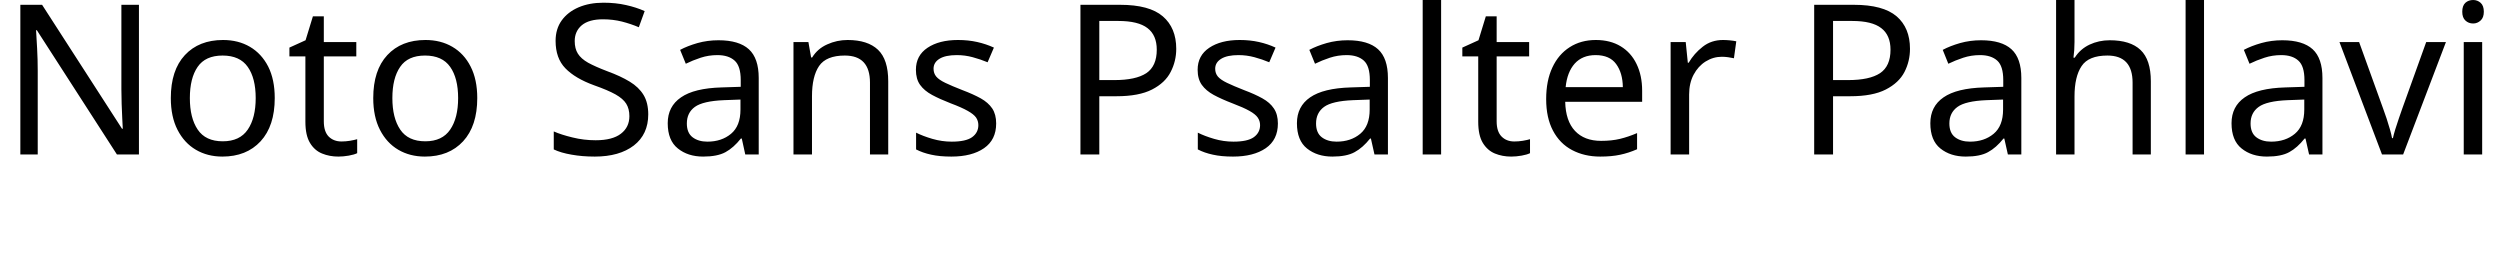 <svg xmlns="http://www.w3.org/2000/svg" xmlns:xlink="http://www.w3.org/1999/xlink" width="286.272" height="30.984"><path fill="black" d="M15.91 0.55L15.91 17.69L13.39 17.69L4.22 3.46L4.13 3.46Q4.18 4.30 4.25 5.54Q4.32 6.79 4.32 8.11L4.32 8.11L4.32 17.69L2.33 17.69L2.33 0.55L4.82 0.55L13.97 14.74L14.06 14.74Q14.04 14.35 14.00 13.58Q13.97 12.82 13.93 11.90Q13.90 10.99 13.90 10.22L13.90 10.22L13.90 0.55L15.91 0.55ZM31.46 11.23L31.46 11.23Q31.46 14.42 29.84 16.18Q28.22 17.93 25.46 17.93L25.46 17.93Q23.76 17.93 22.43 17.15Q21.10 16.37 20.33 14.87Q19.56 13.37 19.56 11.23L19.56 11.23Q19.56 8.04 21.17 6.31Q22.78 4.58 25.54 4.58L25.54 4.58Q27.29 4.58 28.62 5.36Q29.95 6.14 30.71 7.62Q31.46 9.10 31.46 11.23ZM21.74 11.23L21.74 11.23Q21.74 13.51 22.64 14.84Q23.54 16.18 25.51 16.18L25.51 16.18Q27.46 16.18 28.37 14.84Q29.28 13.51 29.28 11.23L29.28 11.23Q29.28 8.95 28.37 7.66Q27.46 6.36 25.49 6.36L25.49 6.36Q23.52 6.36 22.63 7.66Q21.74 8.95 21.74 11.23ZM39.10 16.20L39.10 16.20Q39.58 16.20 40.08 16.12Q40.58 16.03 40.90 15.94L40.90 15.94L40.90 17.54Q40.56 17.71 39.94 17.82Q39.31 17.93 38.74 17.93L38.74 17.93Q37.73 17.93 36.88 17.58Q36.02 17.23 35.50 16.37Q34.97 15.50 34.97 13.94L34.97 13.94L34.97 6.46L33.14 6.46L33.14 5.45L34.99 4.61L35.83 1.87L37.08 1.87L37.08 4.82L40.80 4.82L40.80 6.46L37.08 6.46L37.08 13.90Q37.08 15.07 37.64 15.64Q38.21 16.20 39.10 16.20ZM54.65 11.23L54.65 11.23Q54.65 14.42 53.03 16.18Q51.41 17.93 48.65 17.93L48.65 17.93Q46.94 17.93 45.61 17.15Q44.28 16.37 43.51 14.87Q42.74 13.37 42.74 11.23L42.74 11.23Q42.74 8.04 44.35 6.31Q45.96 4.58 48.72 4.58L48.72 4.58Q50.47 4.58 51.80 5.36Q53.14 6.14 53.89 7.62Q54.65 9.10 54.65 11.23ZM44.93 11.23L44.93 11.23Q44.93 13.51 45.83 14.84Q46.73 16.18 48.70 16.18L48.70 16.18Q50.64 16.18 51.55 14.84Q52.46 13.51 52.46 11.23L52.46 11.23Q52.46 8.95 51.55 7.66Q50.64 6.36 48.67 6.36L48.67 6.36Q46.70 6.36 45.82 7.66Q44.93 8.95 44.93 11.23ZM74.23 13.10L74.23 13.10Q74.23 15.38 72.58 16.66Q70.92 17.93 68.11 17.93L68.11 17.93Q66.67 17.93 65.45 17.71Q64.22 17.50 63.41 17.11L63.41 17.11L63.41 15.05Q64.27 15.43 65.56 15.74Q66.84 16.06 68.21 16.06L68.21 16.06Q70.13 16.06 71.10 15.31Q72.07 14.57 72.07 13.30L72.07 13.30Q72.07 12.46 71.71 11.88Q71.35 11.30 70.48 10.81Q69.60 10.32 68.04 9.77L68.04 9.77Q65.86 8.98 64.74 7.82Q63.62 6.67 63.62 4.68L63.62 4.68Q63.62 3.31 64.32 2.34Q65.02 1.37 66.25 0.84Q67.49 0.31 69.10 0.31L69.10 0.31Q70.51 0.31 71.69 0.58Q72.86 0.84 73.82 1.27L73.82 1.27L73.15 3.12Q72.26 2.74 71.22 2.47Q70.18 2.21 69.05 2.21L69.05 2.21Q67.44 2.21 66.62 2.89Q65.81 3.58 65.81 4.70L65.81 4.70Q65.81 5.57 66.17 6.14Q66.53 6.72 67.34 7.18Q68.16 7.63 69.55 8.16L69.55 8.16Q71.06 8.71 72.11 9.35Q73.15 9.98 73.69 10.87Q74.23 11.76 74.23 13.10ZM82.27 4.61L82.27 4.61Q84.62 4.61 85.75 5.64Q86.88 6.67 86.88 8.93L86.88 8.93L86.88 17.69L85.34 17.69L84.94 15.86L84.84 15.86Q84 16.92 83.08 17.42Q82.15 17.93 80.52 17.93L80.52 17.93Q78.77 17.93 77.62 17.00Q76.46 16.08 76.46 14.11L76.46 14.11Q76.46 12.19 77.98 11.15Q79.49 10.10 82.63 10.01L82.63 10.01L84.82 9.94L84.82 9.17Q84.82 7.56 84.12 6.94Q83.42 6.31 82.15 6.31L82.15 6.31Q81.14 6.31 80.23 6.61Q79.32 6.91 78.53 7.30L78.53 7.30L77.88 5.71Q78.72 5.26 79.87 4.93Q81.02 4.61 82.27 4.61ZM84.79 11.40L82.90 11.47Q80.50 11.57 79.57 12.24Q78.65 12.91 78.65 14.14L78.65 14.14Q78.65 15.22 79.31 15.72Q79.97 16.22 81 16.22L81 16.22Q82.63 16.22 83.71 15.32Q84.79 14.42 84.79 12.55L84.79 12.55L84.79 11.40ZM97.06 4.58L97.06 4.58Q99.36 4.58 100.54 5.70Q101.71 6.82 101.71 9.31L101.71 9.31L101.71 17.69L99.62 17.69L99.62 9.46Q99.62 6.36 96.74 6.36L96.74 6.36Q94.61 6.36 93.79 7.56Q92.98 8.76 92.98 11.02L92.98 11.02L92.98 17.69L90.86 17.69L90.86 4.82L92.57 4.82L92.88 6.58L93 6.58Q93.62 5.57 94.73 5.08Q95.83 4.58 97.06 4.58ZM114.07 14.14L114.07 14.14Q114.07 16.01 112.68 16.97Q111.29 17.93 108.94 17.93L108.94 17.93Q107.59 17.93 106.62 17.71Q105.65 17.50 104.90 17.11L104.90 17.11L104.90 15.19Q105.67 15.58 106.76 15.90Q107.86 16.22 108.98 16.22L108.98 16.22Q110.59 16.22 111.31 15.71Q112.03 15.19 112.03 14.33L112.03 14.33Q112.03 13.85 111.77 13.46Q111.50 13.08 110.82 12.70Q110.14 12.31 108.86 11.83L108.86 11.83Q107.62 11.35 106.73 10.87Q105.84 10.39 105.36 9.72Q104.88 9.05 104.88 7.99L104.88 7.99Q104.88 6.36 106.21 5.47Q107.54 4.58 109.70 4.58L109.70 4.58Q110.88 4.58 111.90 4.81Q112.92 5.04 113.81 5.45L113.81 5.45L113.09 7.13Q112.27 6.79 111.38 6.55Q110.50 6.31 109.56 6.31L109.56 6.31Q108.26 6.31 107.58 6.73Q106.90 7.15 106.90 7.87L106.90 7.87Q106.90 8.40 107.21 8.77Q107.52 9.14 108.25 9.49Q108.98 9.84 110.21 10.32L110.21 10.32Q111.43 10.78 112.30 11.26Q113.16 11.74 113.62 12.42Q114.07 13.10 114.07 14.14ZM123.72 0.55L128.26 0.55Q131.62 0.55 133.15 1.87Q134.69 3.19 134.69 5.59L134.69 5.59Q134.69 7.01 134.05 8.24Q133.42 9.48 131.92 10.25Q130.42 11.02 127.85 11.02L127.85 11.02L125.88 11.02L125.88 17.69L123.72 17.69L123.72 0.55ZM128.06 2.40L128.06 2.40L125.88 2.40L125.88 9.17L127.61 9.17Q130.06 9.17 131.26 8.38Q132.46 7.58 132.46 5.69L132.46 5.69Q132.46 4.03 131.40 3.22Q130.34 2.40 128.06 2.40ZM146.33 14.14L146.33 14.14Q146.33 16.01 144.94 16.97Q143.54 17.93 141.19 17.93L141.19 17.93Q139.85 17.93 138.88 17.71Q137.90 17.50 137.16 17.11L137.16 17.11L137.16 15.19Q137.93 15.58 139.02 15.90Q140.11 16.22 141.24 16.22L141.24 16.22Q142.85 16.22 143.57 15.71Q144.29 15.19 144.29 14.33L144.29 14.33Q144.29 13.85 144.02 13.46Q143.76 13.08 143.08 12.70Q142.39 12.31 141.12 11.83L141.12 11.83Q139.87 11.35 138.98 10.87Q138.10 10.39 137.62 9.72Q137.14 9.05 137.14 7.99L137.14 7.99Q137.14 6.36 138.47 5.47Q139.80 4.58 141.96 4.58L141.96 4.58Q143.14 4.58 144.16 4.81Q145.18 5.04 146.06 5.45L146.06 5.45L145.34 7.13Q144.53 6.79 143.64 6.55Q142.75 6.31 141.82 6.31L141.82 6.31Q140.52 6.31 139.84 6.73Q139.15 7.15 139.15 7.87L139.15 7.87Q139.15 8.40 139.46 8.77Q139.78 9.14 140.51 9.49Q141.24 9.84 142.46 10.32L142.46 10.32Q143.69 10.78 144.55 11.26Q145.42 11.74 145.87 12.42Q146.33 13.10 146.33 14.14ZM154.32 4.61L154.32 4.61Q156.67 4.61 157.80 5.64Q158.93 6.67 158.93 8.93L158.93 8.93L158.93 17.69L157.39 17.69L156.98 15.86L156.89 15.86Q156.05 16.92 155.12 17.42Q154.20 17.93 152.57 17.93L152.57 17.93Q150.82 17.93 149.66 17.00Q148.51 16.08 148.51 14.11L148.51 14.11Q148.51 12.19 150.02 11.15Q151.54 10.10 154.68 10.01L154.68 10.01L156.86 9.94L156.86 9.17Q156.86 7.56 156.17 6.94Q155.47 6.31 154.20 6.31L154.20 6.31Q153.19 6.31 152.28 6.61Q151.37 6.91 150.58 7.30L150.58 7.30L149.93 5.71Q150.77 5.26 151.92 4.93Q153.07 4.61 154.32 4.61ZM156.84 11.40L154.94 11.47Q152.54 11.57 151.62 12.24Q150.70 12.91 150.70 14.14L150.70 14.14Q150.70 15.22 151.36 15.72Q152.02 16.22 153.05 16.22L153.05 16.22Q154.68 16.22 155.76 15.32Q156.84 14.42 156.84 12.55L156.84 12.55L156.84 11.40ZM165.02-0.55L165.02 17.69L162.91 17.69L162.91-0.55L165.02-0.55ZM173.40 16.20L173.40 16.20Q173.88 16.20 174.38 16.12Q174.89 16.03 175.20 15.94L175.20 15.94L175.20 17.54Q174.86 17.71 174.24 17.82Q173.62 17.93 173.04 17.93L173.04 17.93Q172.03 17.93 171.18 17.58Q170.33 17.23 169.80 16.37Q169.27 15.50 169.27 13.94L169.27 13.94L169.27 6.46L167.45 6.46L167.45 5.45L169.30 4.61L170.14 1.87L171.38 1.87L171.38 4.82L175.10 4.82L175.10 6.46L171.38 6.46L171.38 13.90Q171.38 15.07 171.95 15.64Q172.51 16.20 173.40 16.20ZM182.74 4.58L182.74 4.58Q184.39 4.58 185.58 5.30Q186.77 6.02 187.40 7.33Q188.04 8.64 188.04 10.39L188.04 10.39L188.04 11.66L179.23 11.66Q179.28 13.85 180.35 14.99Q181.42 16.13 183.34 16.13L183.34 16.13Q184.56 16.13 185.51 15.90Q186.46 15.67 187.46 15.24L187.46 15.24L187.46 17.09Q186.48 17.52 185.52 17.72Q184.56 17.93 183.24 17.93L183.24 17.93Q181.42 17.93 180.01 17.18Q178.61 16.44 177.83 14.96Q177.05 13.49 177.05 11.35L177.05 11.35Q177.05 9.24 177.76 7.73Q178.46 6.22 179.75 5.40Q181.03 4.58 182.74 4.58ZM182.71 6.31L182.71 6.31Q181.20 6.31 180.32 7.28Q179.45 8.26 179.28 9.98L179.28 9.98L185.83 9.98Q185.81 8.35 185.06 7.33Q184.32 6.31 182.71 6.31ZM197.30 4.58L197.30 4.58Q197.66 4.58 198.08 4.62Q198.50 4.66 198.82 4.73L198.82 4.73L198.55 6.67Q198.24 6.60 197.87 6.55Q197.50 6.50 197.16 6.50L197.16 6.50Q196.18 6.50 195.31 7.04Q194.45 7.58 193.93 8.56Q193.42 9.53 193.42 10.82L193.42 10.82L193.42 17.69L191.30 17.69L191.30 4.82L193.03 4.82L193.27 7.18L193.37 7.18Q193.99 6.12 194.98 5.35Q195.96 4.58 197.30 4.58ZM207.74 0.55L212.28 0.55Q215.64 0.55 217.18 1.87Q218.71 3.19 218.71 5.59L218.71 5.59Q218.71 7.01 218.08 8.24Q217.44 9.48 215.94 10.25Q214.44 11.02 211.87 11.02L211.87 11.02L209.90 11.02L209.90 17.69L207.74 17.69L207.74 0.55ZM212.09 2.40L212.09 2.40L209.90 2.40L209.90 9.17L211.63 9.17Q214.08 9.17 215.28 8.38Q216.48 7.58 216.48 5.69L216.48 5.69Q216.48 4.03 215.42 3.22Q214.37 2.40 212.09 2.40ZM226.85 4.61L226.85 4.61Q229.20 4.61 230.33 5.64Q231.46 6.67 231.46 8.93L231.46 8.93L231.46 17.69L229.92 17.69L229.51 15.86L229.42 15.86Q228.58 16.92 227.65 17.42Q226.73 17.93 225.10 17.93L225.10 17.93Q223.34 17.93 222.19 17.00Q221.04 16.08 221.04 14.11L221.04 14.11Q221.04 12.19 222.55 11.15Q224.06 10.10 227.21 10.01L227.21 10.01L229.39 9.94L229.39 9.17Q229.39 7.56 228.70 6.94Q228.00 6.31 226.73 6.31L226.73 6.31Q225.72 6.31 224.81 6.61Q223.90 6.91 223.10 7.30L223.10 7.30L222.46 5.71Q223.30 5.26 224.45 4.93Q225.60 4.61 226.85 4.61ZM229.37 11.40L227.47 11.47Q225.07 11.57 224.15 12.24Q223.22 12.91 223.22 14.14L223.22 14.14Q223.22 15.22 223.88 15.72Q224.54 16.22 225.58 16.22L225.58 16.22Q227.21 16.22 228.29 15.32Q229.37 14.42 229.37 12.55L229.37 12.55L229.37 11.40ZM237.55-0.55L237.55 4.80Q237.55 5.76 237.43 6.60L237.43 6.60L237.58 6.60Q238.20 5.62 239.27 5.11Q240.34 4.61 241.58 4.61L241.58 4.61Q243.94 4.61 245.11 5.72Q246.29 6.84 246.29 9.31L246.29 9.31L246.29 17.69L244.20 17.69L244.20 9.46Q244.20 6.36 241.32 6.36L241.32 6.36Q239.16 6.36 238.36 7.57Q237.55 8.78 237.55 11.04L237.55 11.04L237.55 17.69L235.44 17.69L235.44-0.55L237.55-0.55ZM252.38-0.55L252.38 17.69L250.27 17.69L250.27-0.55L252.38-0.55ZM261.34 4.61L261.34 4.61Q263.69 4.61 264.82 5.64Q265.94 6.67 265.94 8.93L265.94 8.93L265.94 17.69L264.41 17.69L264.00 15.86L263.90 15.86Q263.06 16.92 262.14 17.42Q261.22 17.93 259.58 17.93L259.58 17.93Q257.83 17.93 256.68 17.00Q255.53 16.08 255.53 14.11L255.53 14.11Q255.53 12.19 257.04 11.15Q258.55 10.10 261.70 10.01L261.70 10.01L263.88 9.94L263.88 9.17Q263.88 7.56 263.18 6.94Q262.49 6.31 261.22 6.31L261.22 6.31Q260.21 6.31 259.30 6.61Q258.38 6.91 257.59 7.30L257.59 7.30L256.94 5.71Q257.78 5.26 258.94 4.93Q260.09 4.61 261.34 4.61ZM263.86 11.40L261.96 11.47Q259.56 11.57 258.64 12.24Q257.71 12.91 257.71 14.14L257.71 14.14Q257.71 15.22 258.37 15.72Q259.03 16.22 260.06 16.22L260.06 16.22Q261.70 16.22 262.78 15.32Q263.86 14.42 263.86 12.55L263.86 12.55L263.86 11.40ZM275.18 17.69L272.76 17.69L267.89 4.82L270.14 4.82L272.88 12.41Q273.07 12.94 273.29 13.58Q273.50 14.23 273.67 14.82Q273.84 15.41 273.91 15.82L273.91 15.82L274.01 15.82Q274.10 15.41 274.28 14.81Q274.46 14.21 274.69 13.56Q274.92 12.91 275.09 12.41L275.09 12.41L277.82 4.82L280.08 4.82L275.18 17.69ZM283.20 0L283.20 0Q283.68 0 284.05 0.32Q284.42 0.65 284.42 1.34L284.42 1.34Q284.42 2.02 284.05 2.35Q283.68 2.69 283.20 2.69L283.20 2.69Q282.67 2.69 282.31 2.35Q281.95 2.02 281.95 1.34L281.95 1.34Q281.95 0.65 282.31 0.32Q282.67 0 283.20 0ZM282.12 4.82L284.23 4.82L284.23 17.69L282.12 17.69L282.12 4.82Z"/></svg>